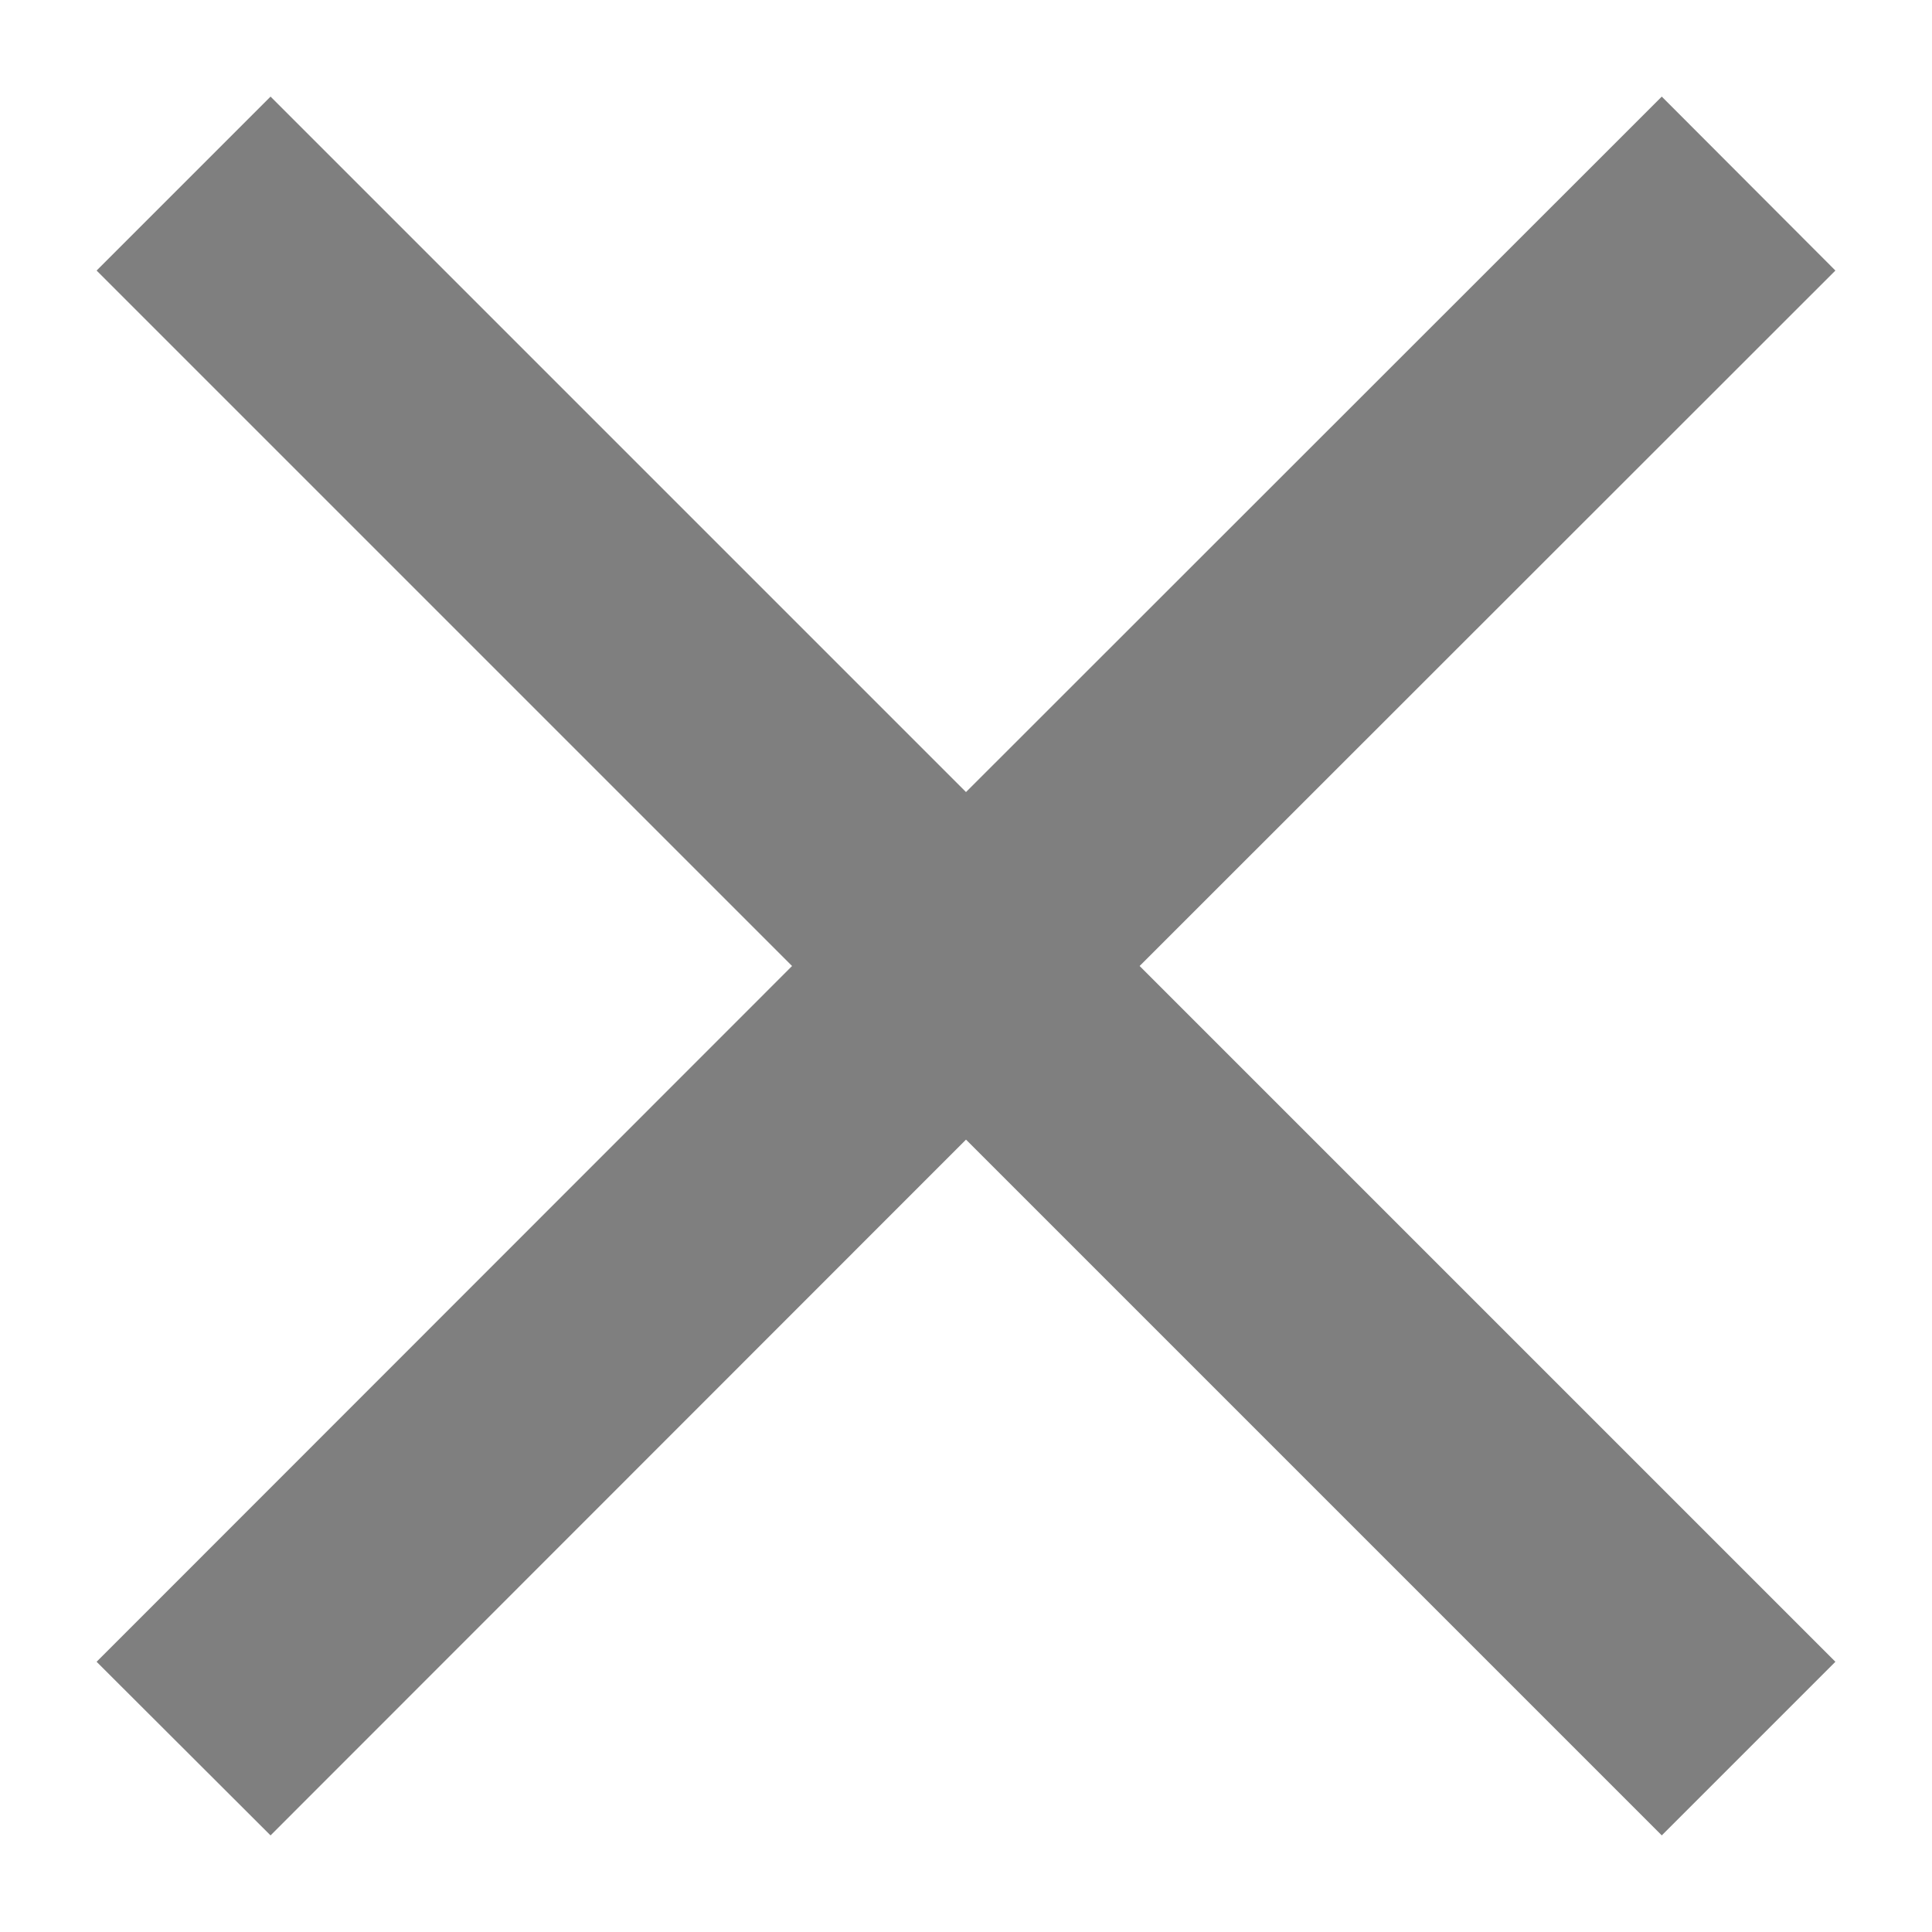 <?xml version="1.0" encoding="utf-8"?>
<!-- Generator: Adobe Illustrator 16.0.0, SVG Export Plug-In . SVG Version: 6.00 Build 0)  -->
<!DOCTYPE svg PUBLIC "-//W3C//DTD SVG 1.1//EN" "http://www.w3.org/Graphics/SVG/1.1/DTD/svg11.dtd">
<svg version="1.1" id="Layer_1" xmlns="http://www.w3.org/2000/svg" xmlns:xlink="http://www.w3.org/1999/xlink" x="0px" y="0px"
	 width="30px" height="30px" viewBox="0 0 30 30" enable-background="new 0 0 30 30" xml:space="preserve">
<path fill="#7F7F7F" d="M28.5,4.201L25.804,1.5L15,12.299L4.201,1.5L1.5,4.201L12.299,15L1.5,25.804L4.201,28.5L15,17.696
	L25.804,28.5l2.696-2.696L17.696,15L28.5,4.201z"/>
</svg>
